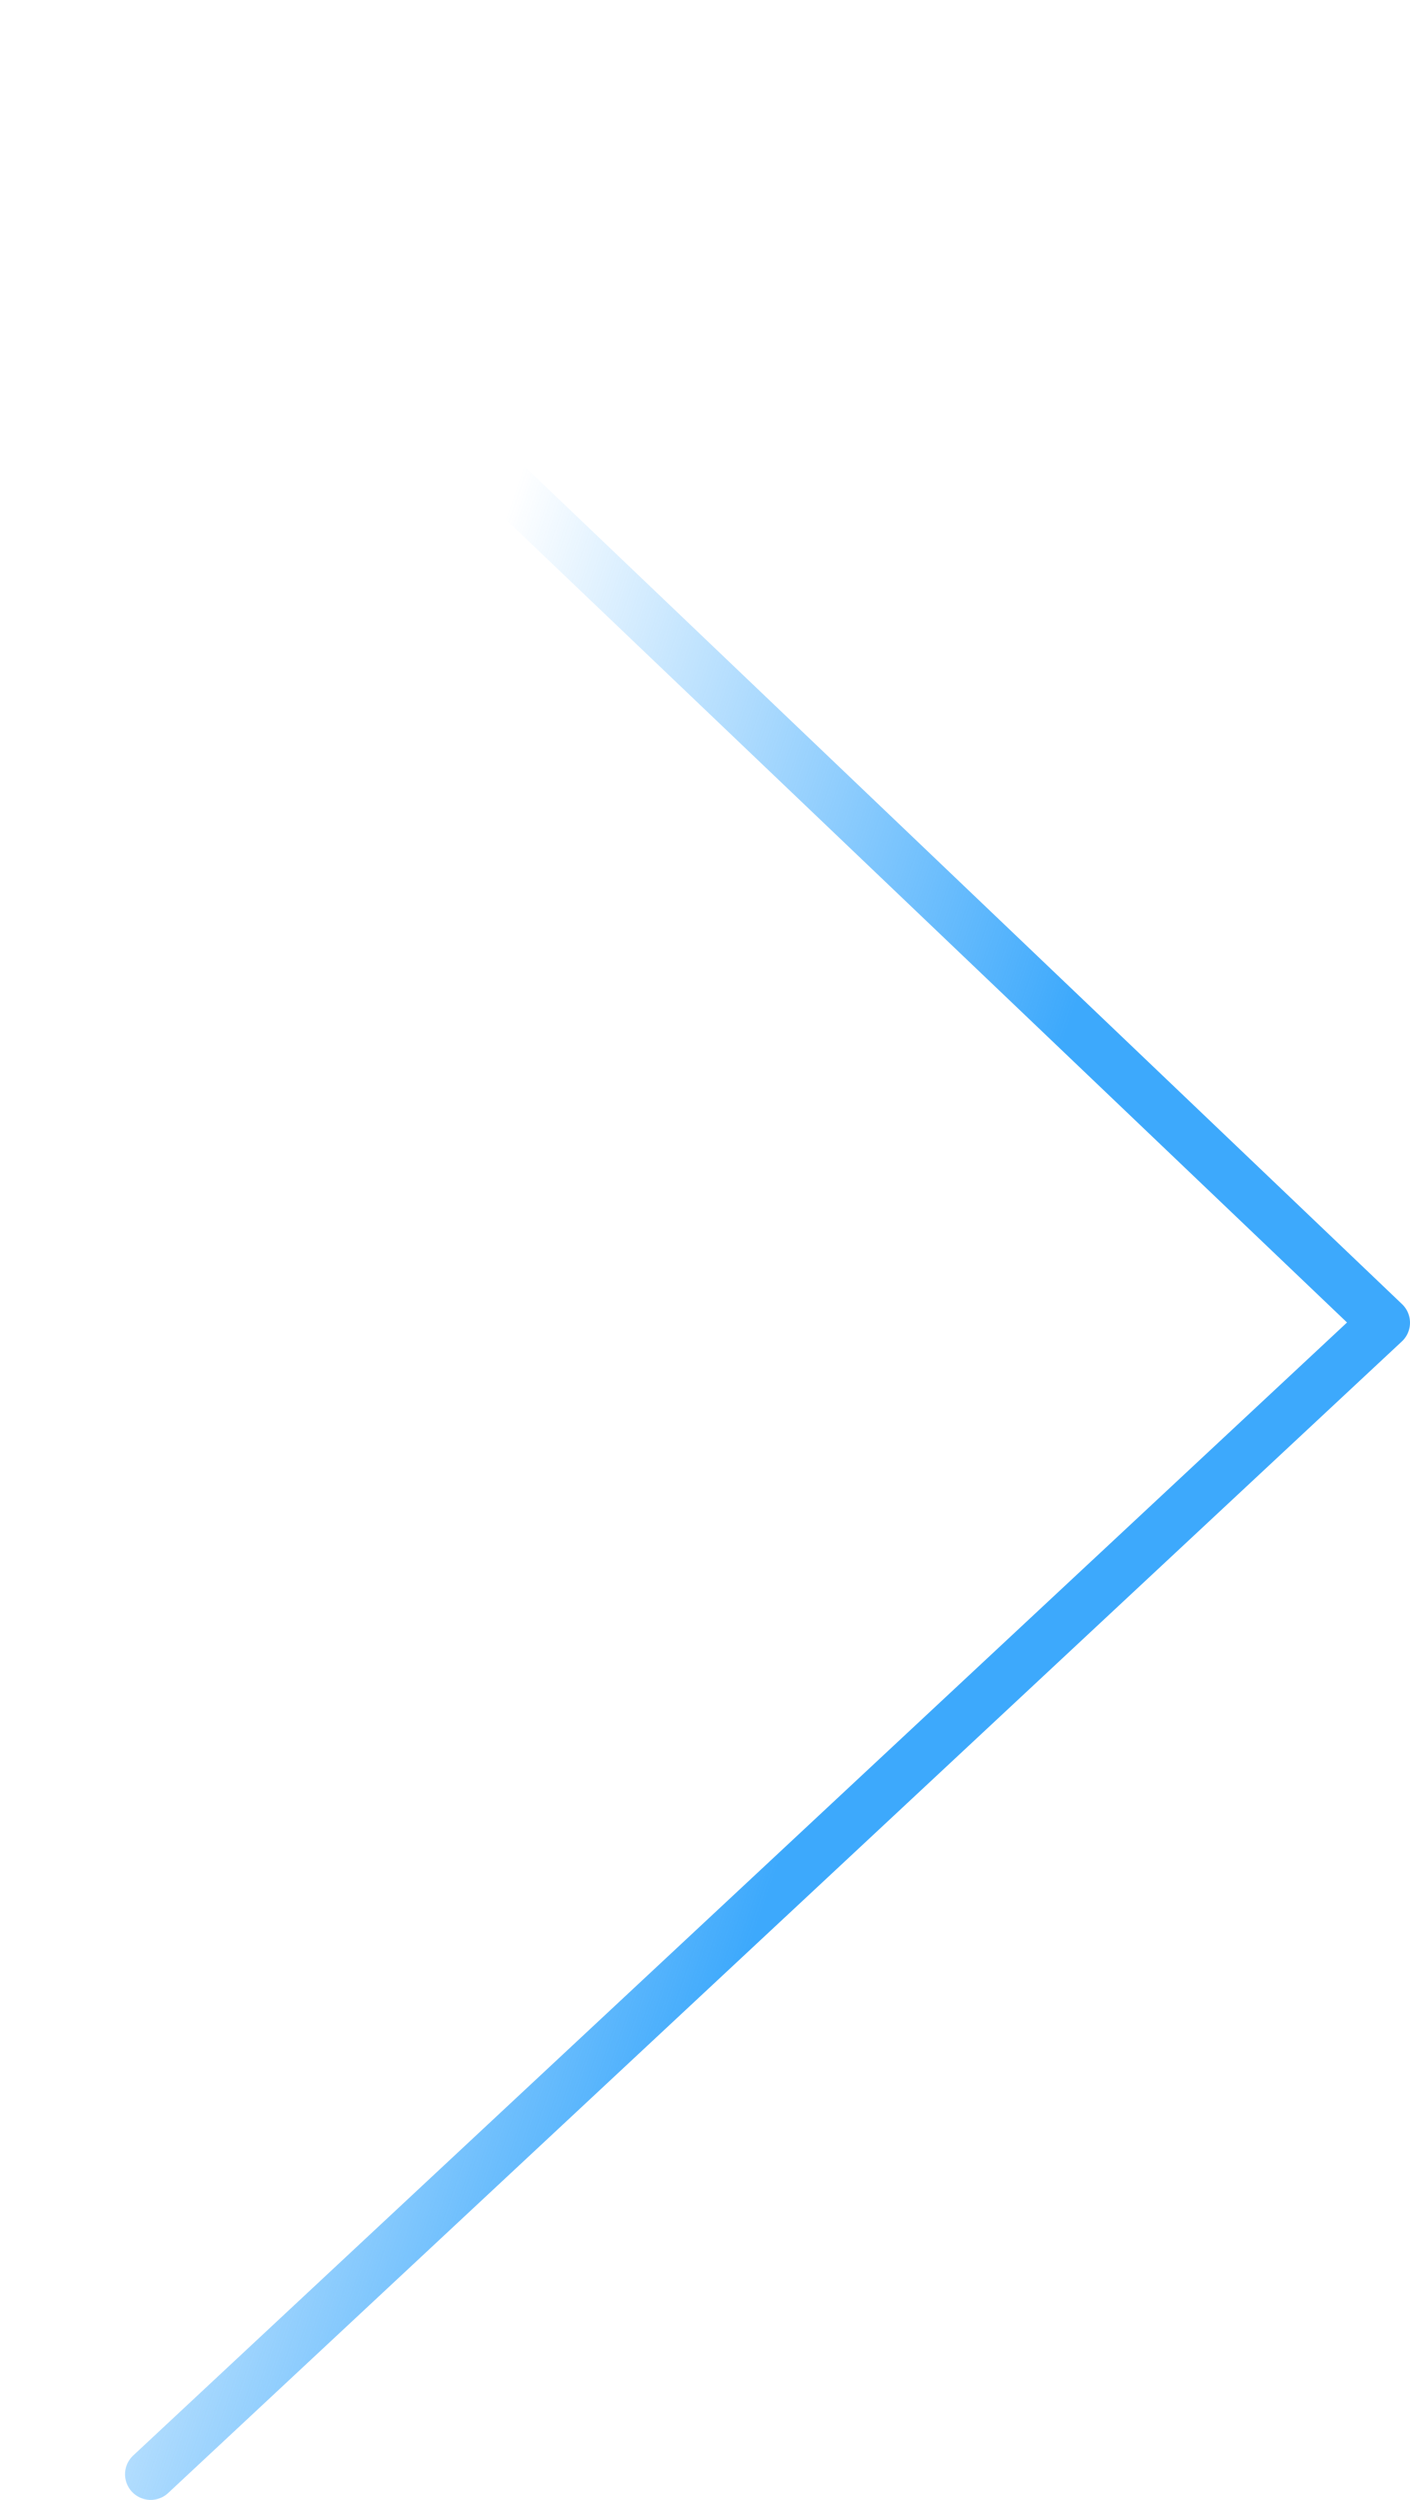 <svg width="110" height="195" viewBox="0 0 110 195" fill="none" xmlns="http://www.w3.org/2000/svg">
<path d="M11.755 193L108 103.175L2 2" stroke="url(#paint0_linear)" stroke-width="4" stroke-miterlimit="10" stroke-linecap="round" stroke-linejoin="round"/>
<defs>
<linearGradient id="paint0_linear" x1="76.157" y1="100.839" x2="0.67" y2="74.737" gradientUnits="userSpaceOnUse">
<stop stop-color="#3DA9FC"/>
<stop offset="0.682" stop-color="#3DA9FC" stop-opacity="0"/>
</linearGradient>
</defs>
</svg>
